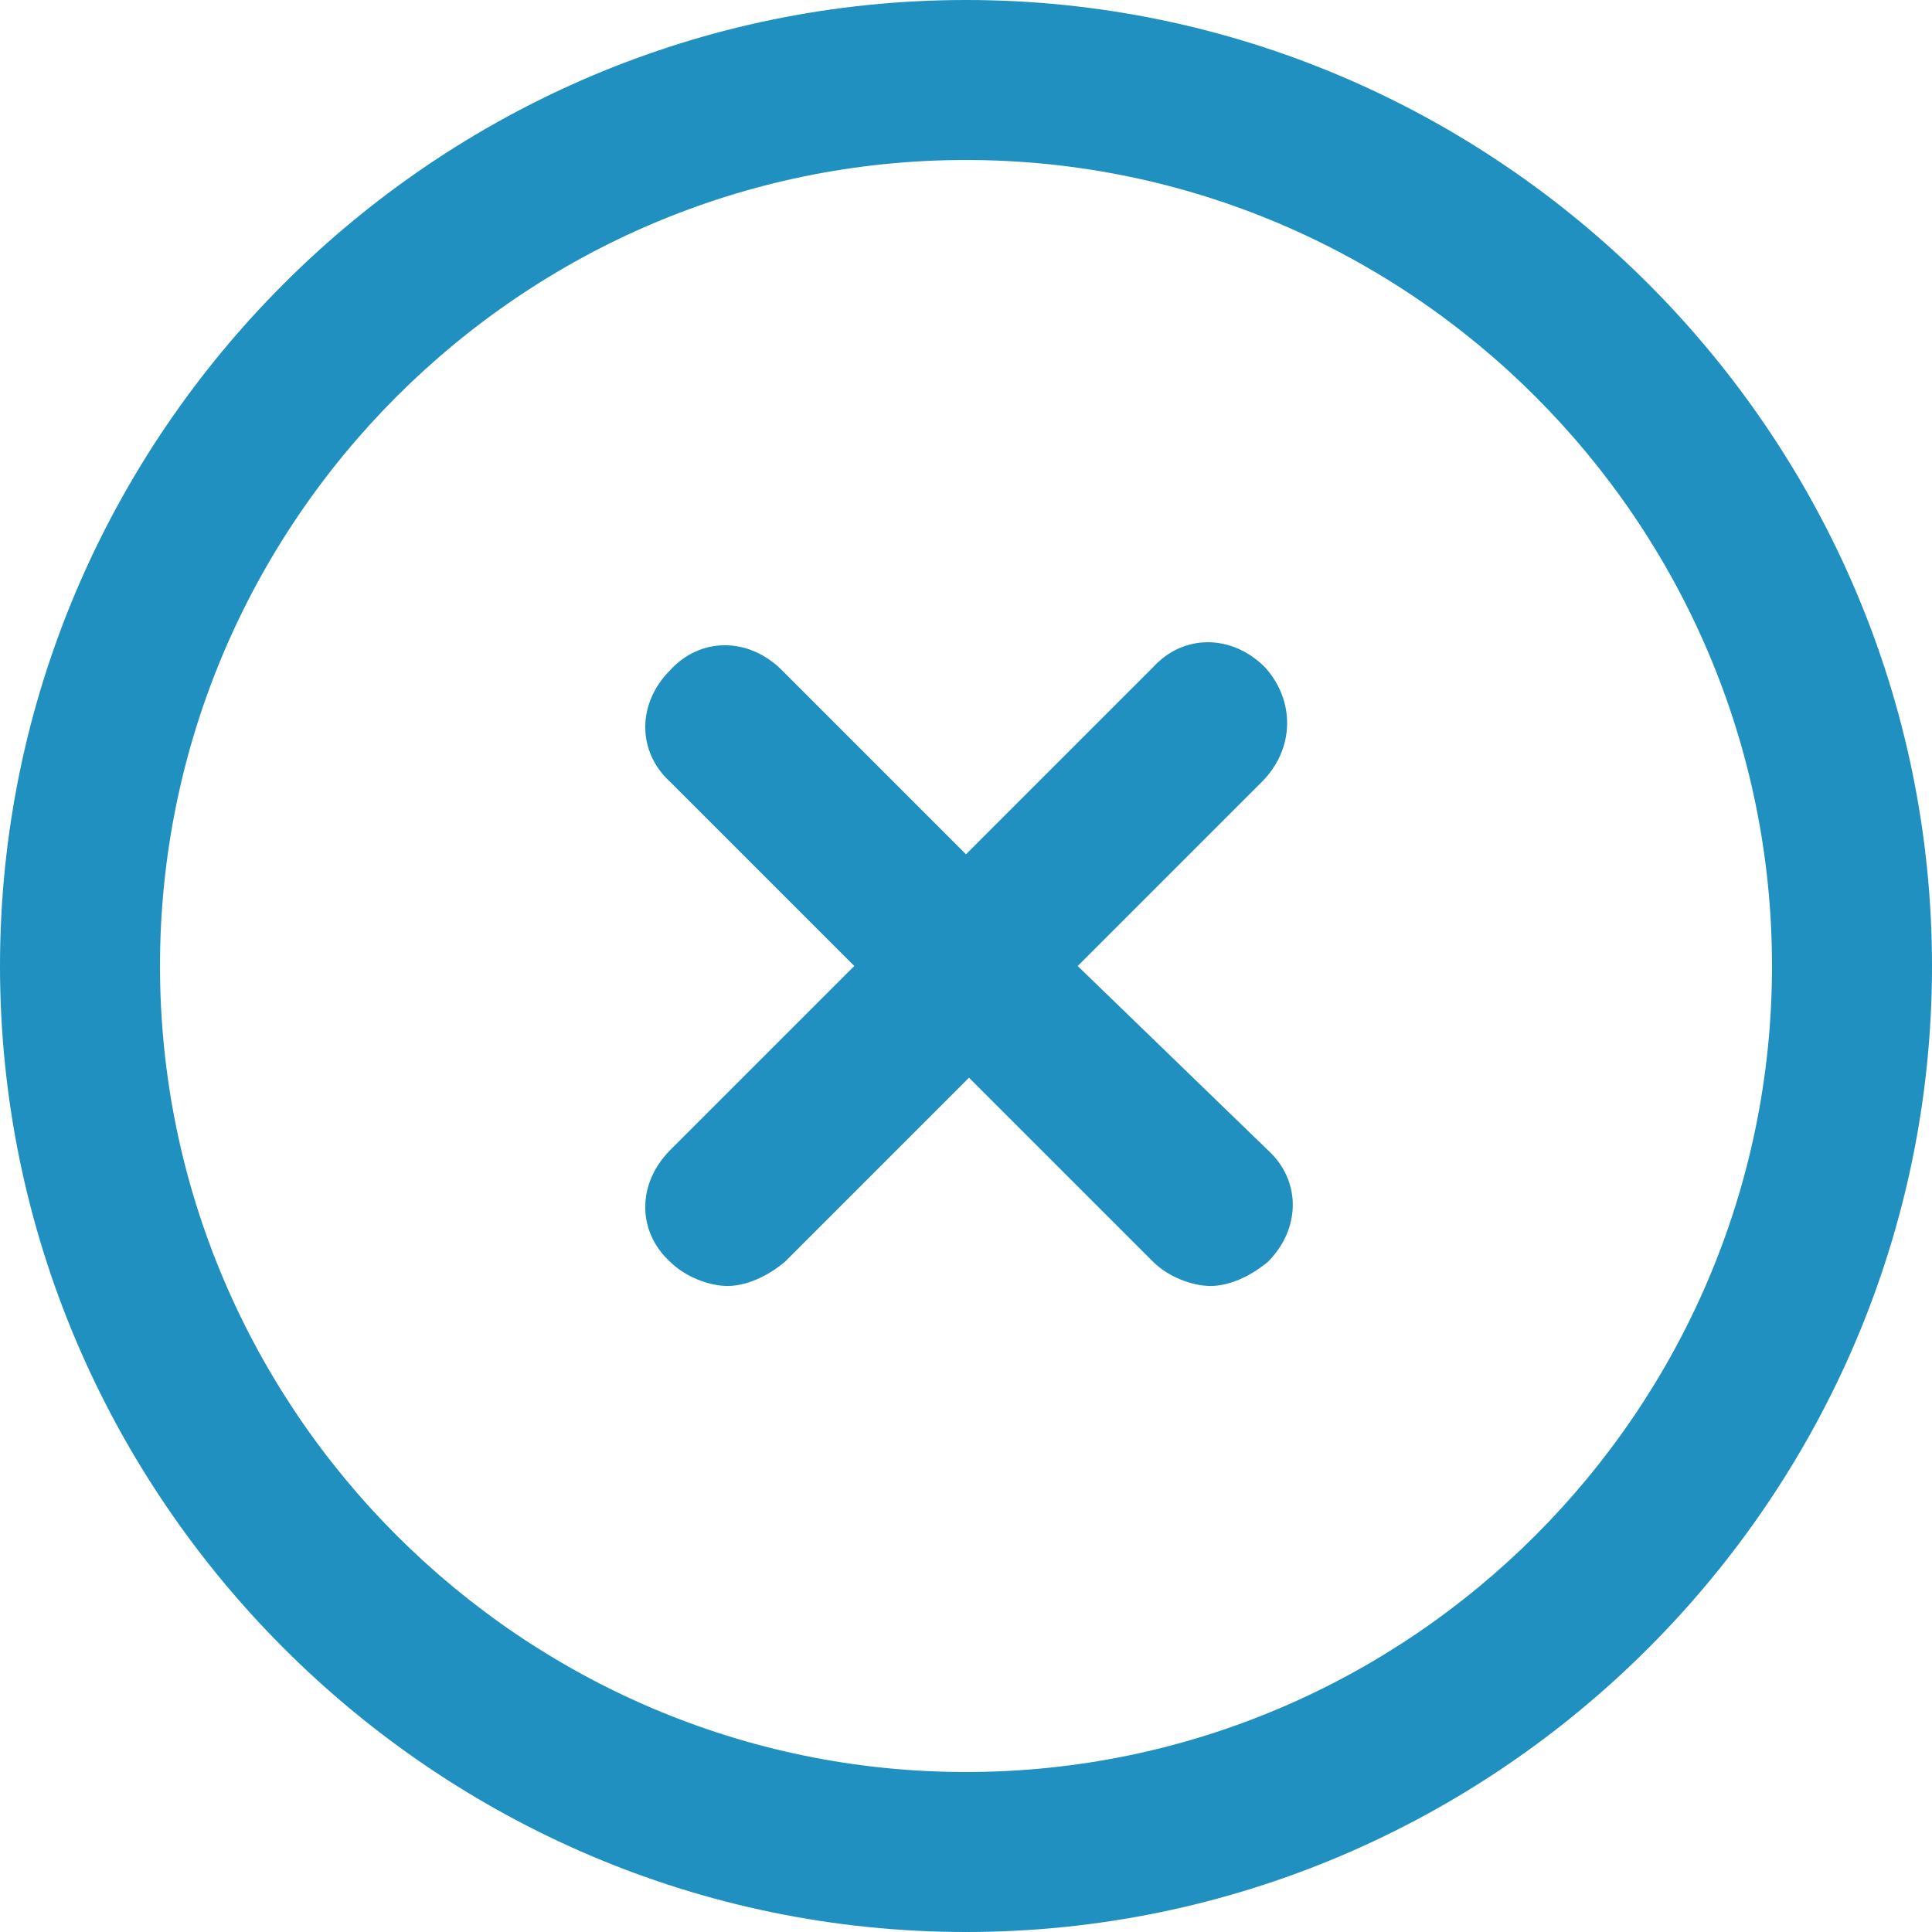 <?xml version="1.0" encoding="utf-8"?>
<!-- Generator: Adobe Illustrator 23.0.0, SVG Export Plug-In . SVG Version: 6.00 Build 0)  -->
<svg version="1.1" id="Layer_1" xmlns="http://www.w3.org/2000/svg" xmlns:xlink="http://www.w3.org/1999/xlink" x="0px" y="0px"
	 viewBox="0 0 64 64" style="enable-background:new 0 0 64 64;" xml:space="preserve">
<path fill="#2090C0"
	  d="M32,0C14.4,0,0,14.4,0,32s14.4,32,32,32s32-14.4,32-32S49.6,0,32,0z M32,58.7c-14.7,0-26.7-12-26.7-26.7S17.3,5.3,32,5.3
	s26.7,12,26.7,26.7S46.7,58.7,32,58.7z"/>
<path fill="#2090C0"
	  d="M41.9,22.1c-1.1-1.1-2.7-1.1-3.7,0L32,28.3l-6.1-6.1c-1.1-1.1-2.7-1.1-3.7,0c-1.1,1.1-1.1,2.7,0,3.7l6.1,6.1l-6.1,6.1
	c-1.1,1.1-1.1,2.7,0,3.7c0.5,0.5,1.3,0.8,1.9,0.8s1.3-0.3,1.9-0.8l6.1-6.1l6.1,6.1c0.5,0.5,1.3,0.8,1.9,0.8s1.3-0.3,1.9-0.8
	c1.1-1.1,1.1-2.7,0-3.7L35.7,32l6.1-6.1C42.9,24.8,42.9,23.2,41.9,22.1z"/>
</svg>
